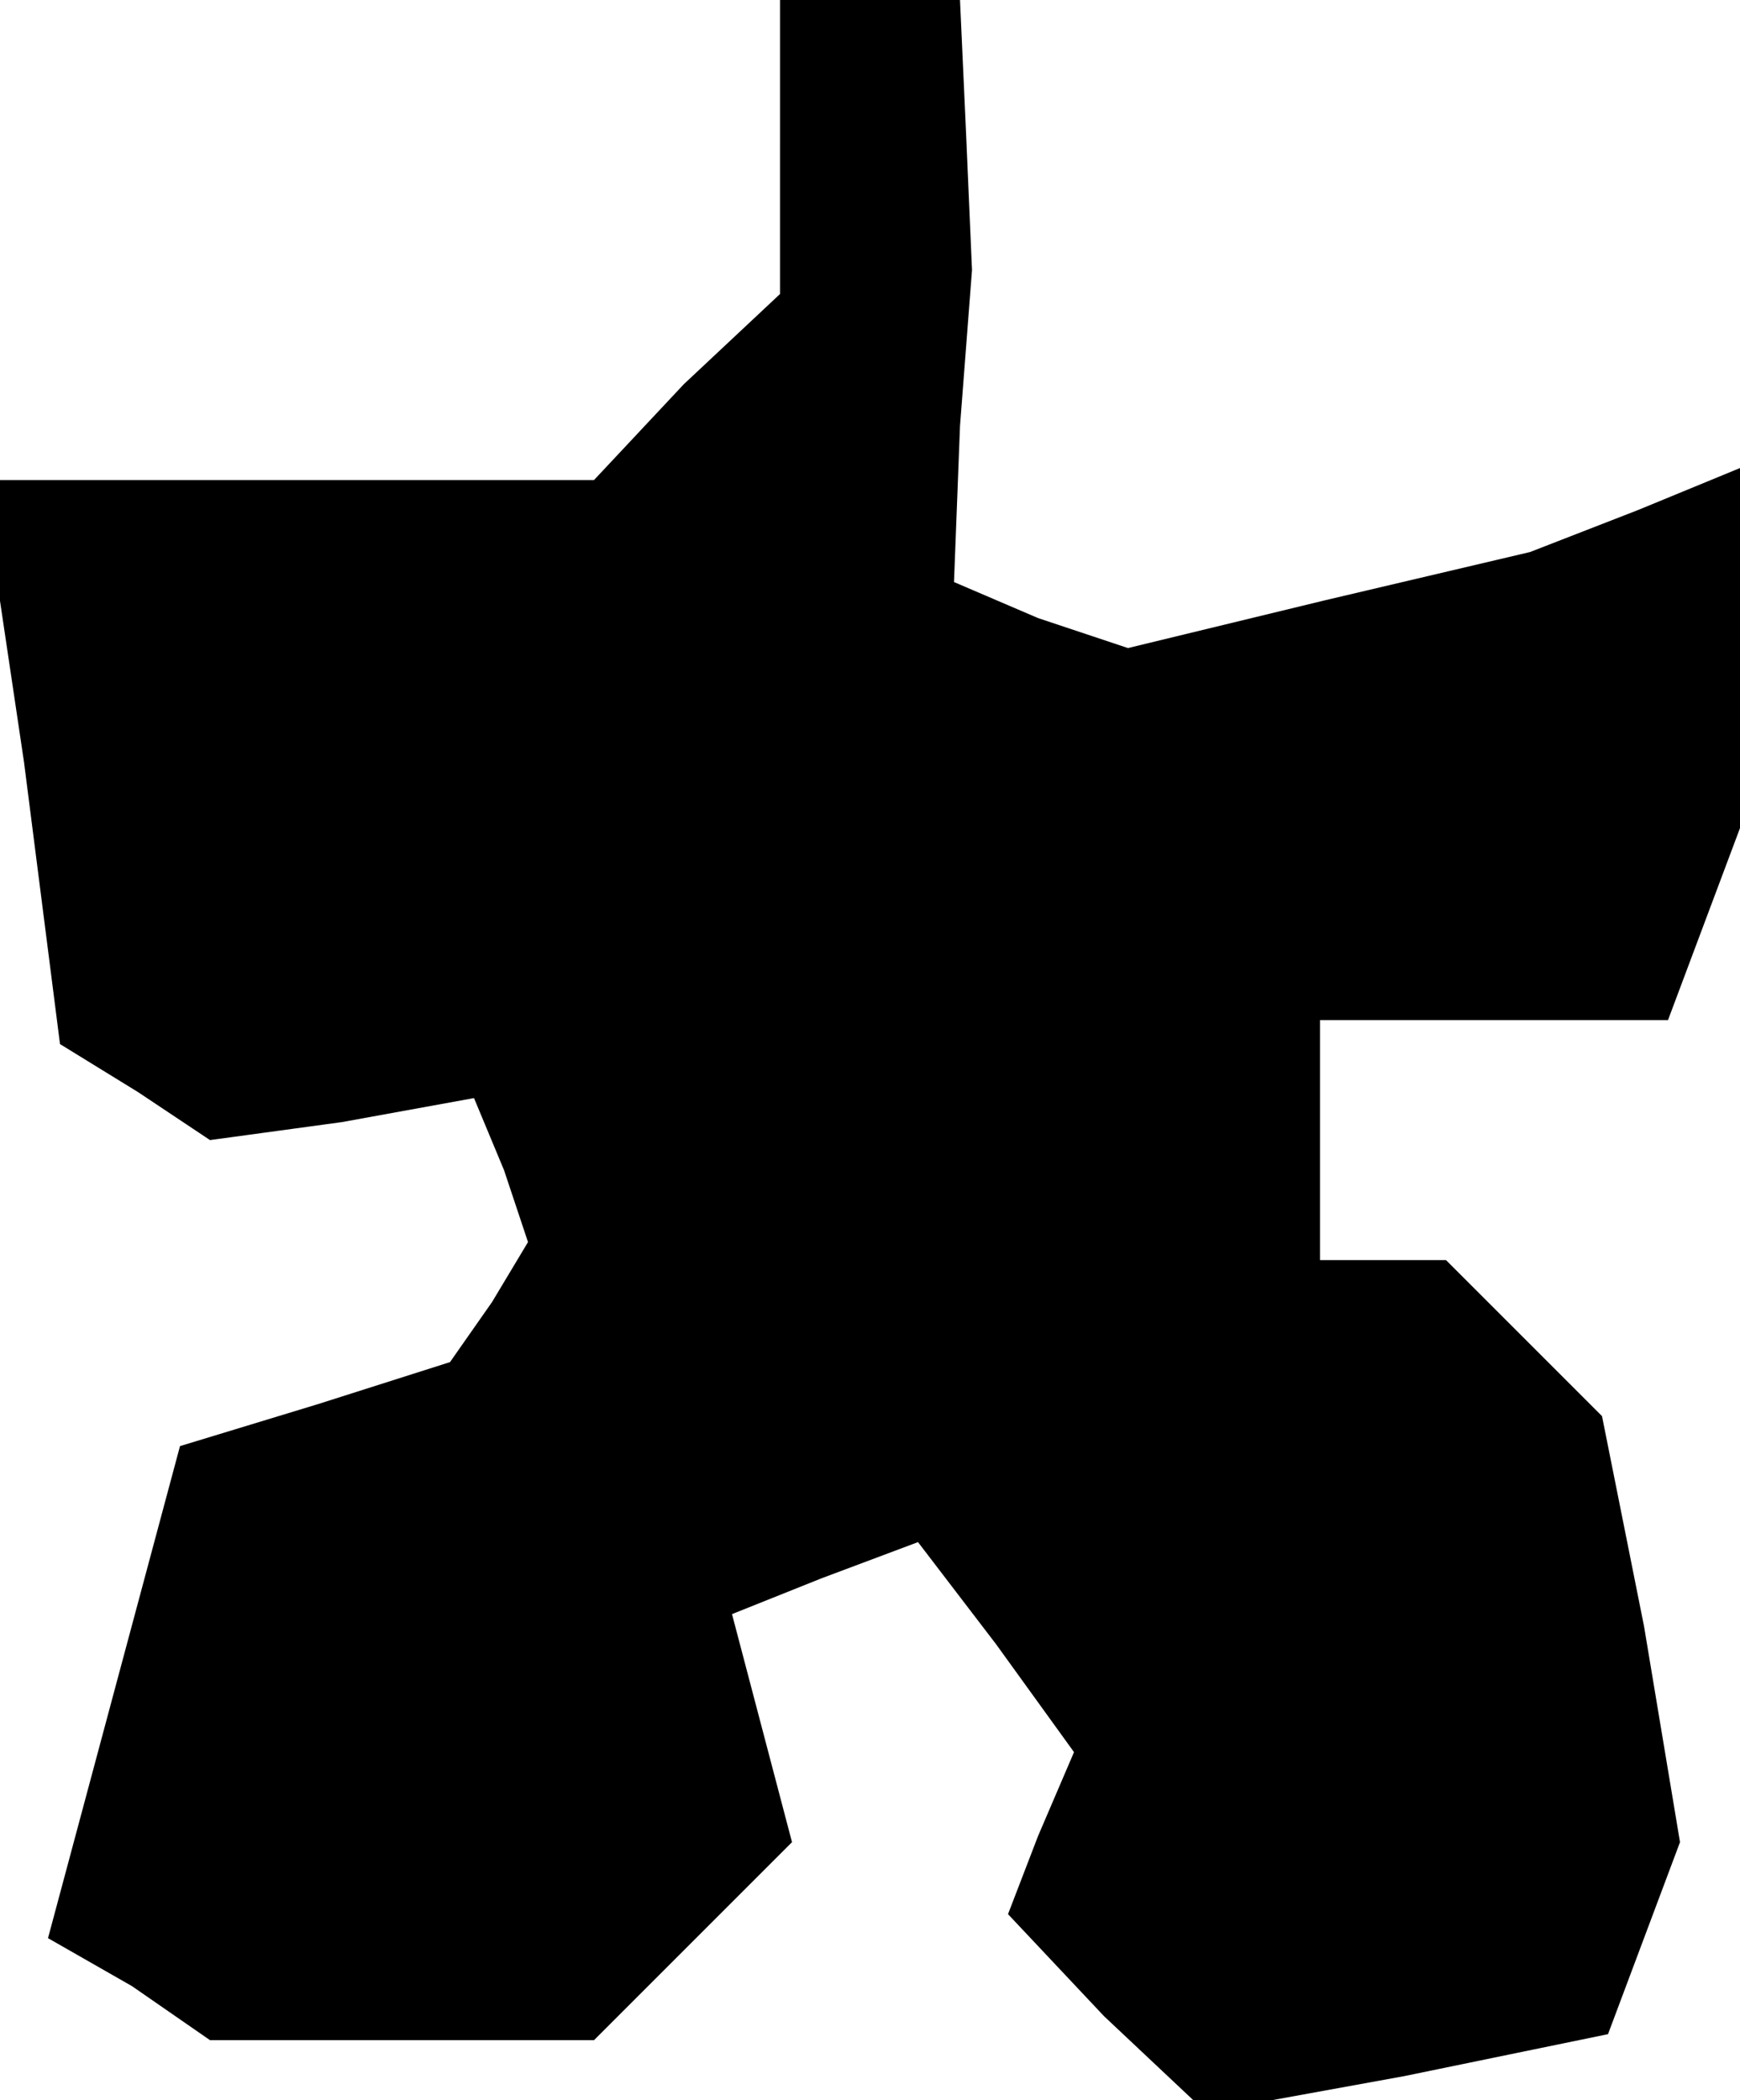 <?xml version="1.0" standalone="no"?>
<!DOCTYPE svg PUBLIC "-//W3C//DTD SVG 20010904//EN"
 "http://www.w3.org/TR/2001/REC-SVG-20010904/DTD/svg10.dtd">
<svg version="1.0" xmlns="http://www.w3.org/2000/svg"
 width="29pt" height="35pt" viewBox="0 0 29 35"
 preserveAspectRatio="xMidYMid meet">
<g transform="translate(0,35) scale(0.1,-0.1)"
fill="#000000" stroke="none">
<path d="M130 326 l0 -25 -16 -15 -15 -16 -51 0 -51 0 7 -47 6 -47 13 -8 12
-8 22 3 22 4 5 -12 4 -12 -6 -10 -7 -10 -22 -7 -23 -7 -11 -41 -11 -41 14 -8
13 -9 32 0 32 0 16 16 17 17 -5 19 -5 19 15 6 16 6 13 -17 13 -18 -6 -14 -5
-13 16 -17 17 -16 33 6 34 7 6 16 6 16 -6 36 -7 35 -13 13 -13 13 -10 0 -11 0
0 20 0 20 29 0 29 0 6 16 6 16 0 30 0 30 -17 -7 -18 -7 -34 -8 -33 -8 -15 5
-14 6 1 26 2 26 -1 23 -1 22 -15 0 -15 0 0 -24z"/>
</g>
</svg>
